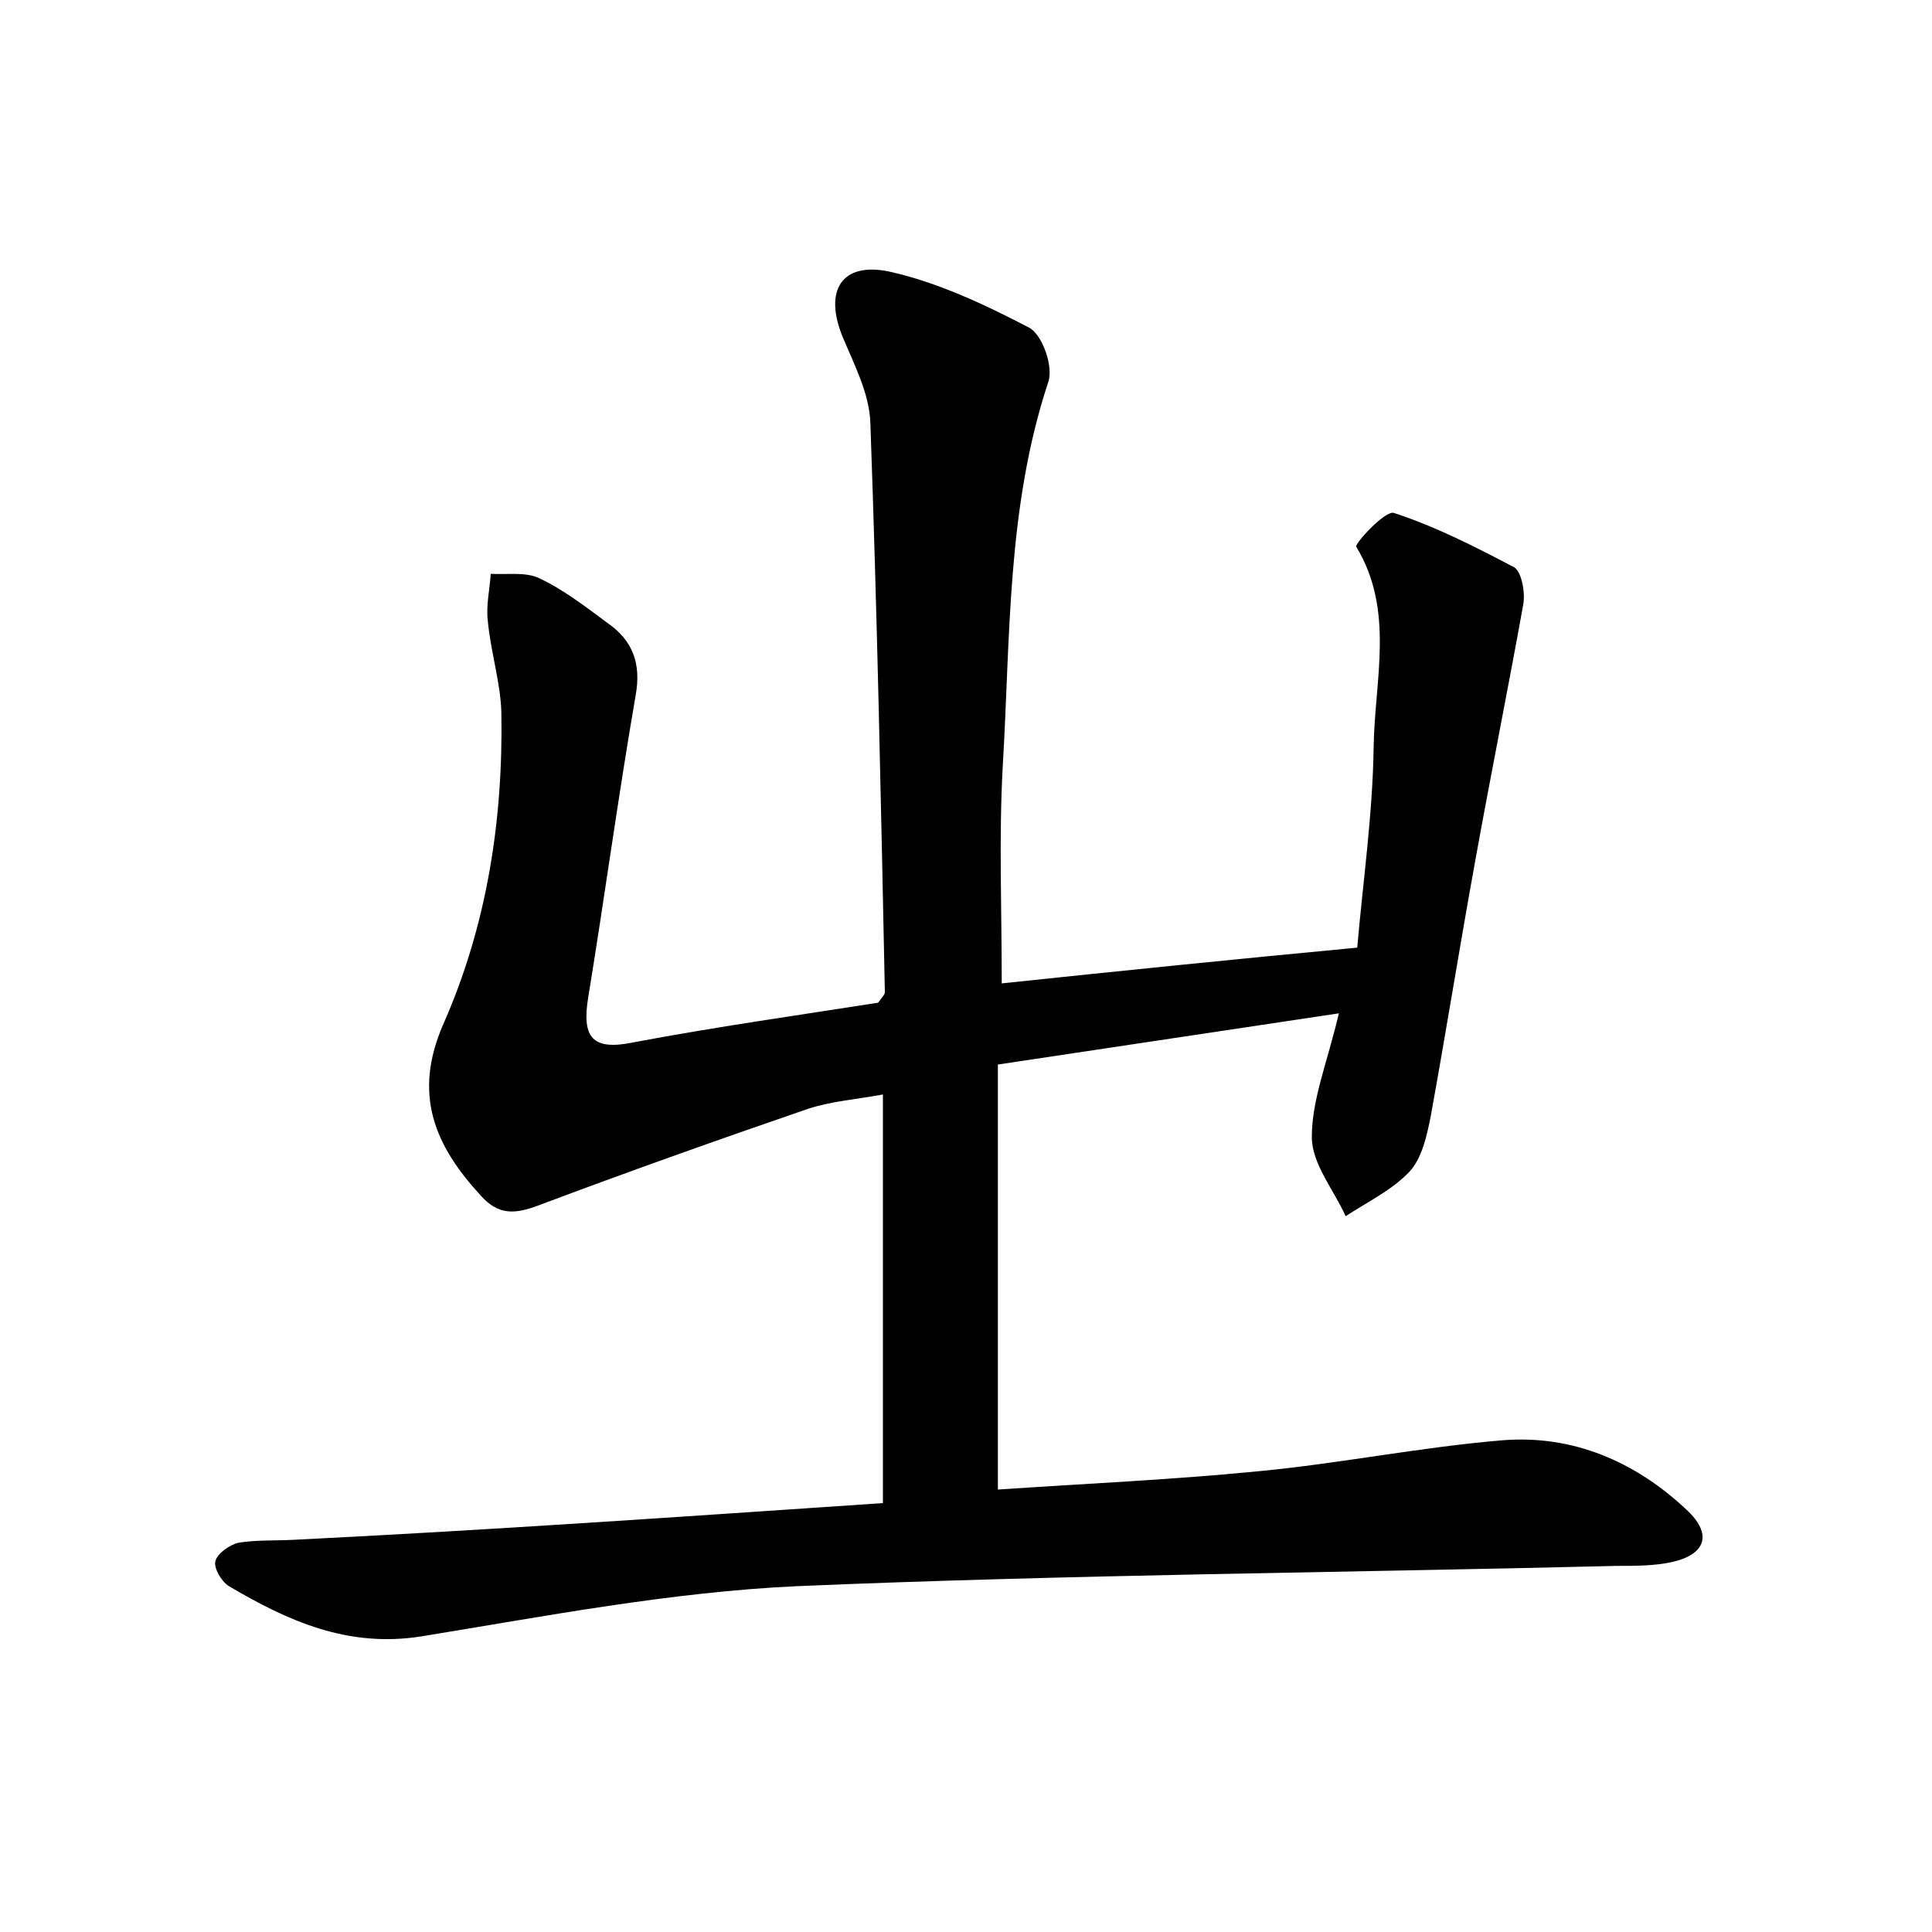 <?xml version="1.0" encoding="utf-8"?>
<!-- Generator: Adobe Illustrator 22.0.0, SVG Export Plug-In . SVG Version: 6.00 Build 0)  -->
<svg version="1.1" id="图层_1" xmlns="http://www.w3.org/2000/svg" xmlns:xlink="http://www.w3.org/1999/xlink" x="0px" y="0px"
	 viewBox="0 0 200 200" style="enable-background:new 0 0 200 200;" xml:space="preserve">
<style type="text/css">
	.st0{fill:#FFFFFF;}
</style>
<g>
	
	<path d="M91.4,155.6c0-14.5,0-28.1,0-42.3c-2.7,0.5-5.4,0.7-7.8,1.5c-9.3,3.2-18.6,6.5-27.9,10c-2.4,0.9-4.1,1-5.9-1
		c-4.8-5.2-7.1-10.5-3.9-17.8c4.5-10.2,6.2-21.1,6-32.3c-0.1-3.1-1.1-6.2-1.4-9.4c-0.2-1.6,0.2-3.3,0.3-4.9c1.7,0.1,3.5-0.2,4.9,0.4
		c2.6,1.2,4.9,3,7.2,4.7c2.6,1.8,3.5,4.2,2.9,7.5c-1.8,10.4-3.2,20.8-4.9,31.2c-0.7,4.2,0.4,5.6,4.7,4.7c8.5-1.6,17-2.8,25.3-4.1
		c0.4-0.6,0.7-0.8,0.7-1.1c-0.4-19.6-0.8-39.3-1.5-58.9c-0.1-3.1-1.7-6.1-2.9-9c-1.9-4.7-0.1-7.7,4.8-6.7c5,1.1,9.9,3.4,14.5,5.8
		c1.4,0.7,2.6,4.1,2,5.7c-4.3,13-3.9,26.5-4.7,39.8c-0.4,7.3-0.1,14.6-0.1,22.4c12.3-1.3,24.1-2.5,36.8-3.7
		c0.6-6.9,1.6-13.8,1.7-20.8c0.1-6.9,2.2-14.1-1.8-20.7c-0.2-0.3,3-3.8,3.9-3.5c4.3,1.4,8.4,3.5,12.4,5.6c0.8,0.4,1.2,2.6,1,3.8
		c-1.6,8.9-3.4,17.8-5,26.7c-1.6,8.8-3,17.6-4.6,26.4c-0.4,2-0.9,4.3-2.2,5.7c-1.8,1.9-4.3,3.1-6.6,4.6c-1.2-2.7-3.5-5.4-3.5-8.2
		c0-3.9,1.6-7.7,2.8-12.8c-12,1.8-23.3,3.5-35.3,5.3c0,14.6,0,28.9,0,44c8.7-0.6,17.9-1,27-1.9c8.4-0.8,16.8-2.5,25.2-3.2
		c7.3-0.6,13.8,2.2,19.1,7.2c2.7,2.5,2,4.6-1.5,5.4c-1.8,0.4-3.8,0.4-5.7,0.4c-28.3,0.7-56.6,0.9-84.9,2.1c-13,0.6-26,3.1-38.9,5.2
		c-7.6,1.2-13.8-1.6-19.9-5.2c-0.8-0.5-1.6-1.9-1.4-2.6c0.2-0.8,1.5-1.7,2.4-1.9c1.9-0.3,3.8-0.2,5.7-0.3
		C50.6,158.4,70.7,157,91.4,155.6z"/>
</g>
</svg>
